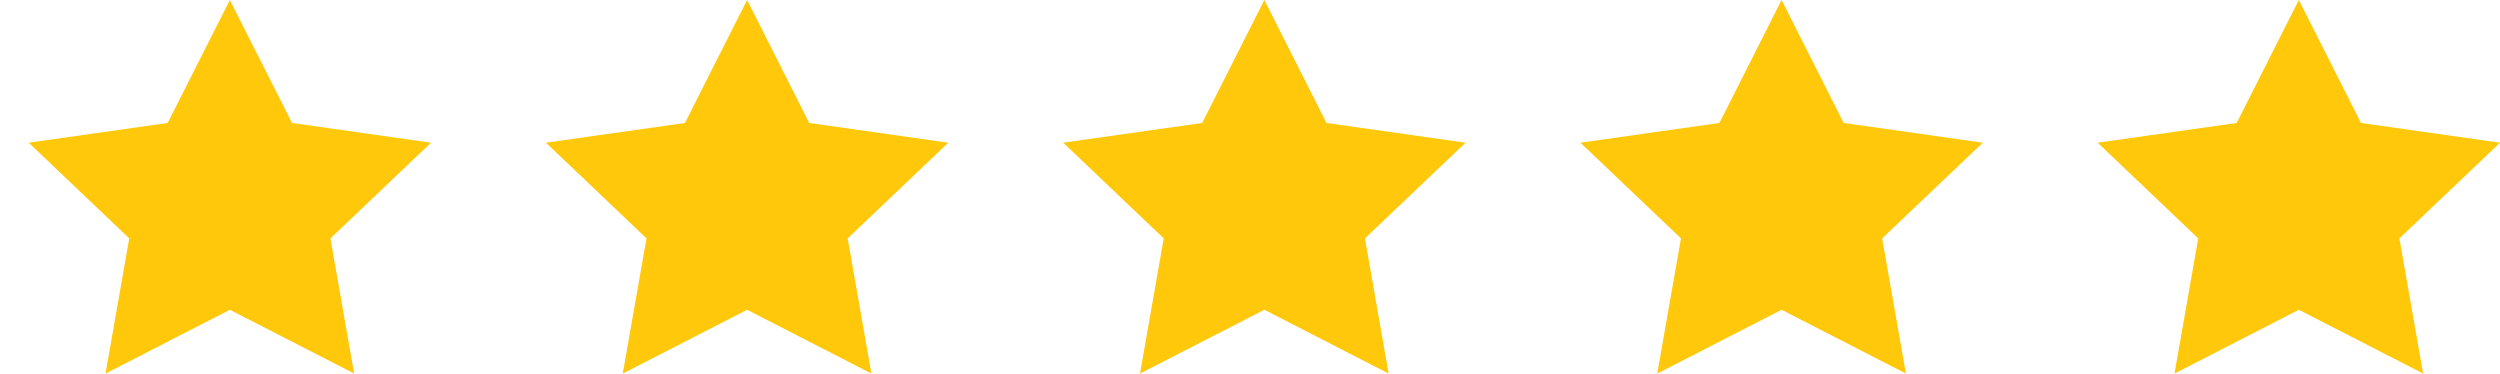 <svg width="87" height="13" viewBox="0 0 87 13" fill="none" xmlns="http://www.w3.org/2000/svg">
<path fill-rule="evenodd" clip-rule="evenodd" d="M83.499 8.296L84.325 13L79.999 10.78L75.672 13L76.498 8.296L72.998 4.966L77.836 4.279L79.999 0L82.162 4.279L87 4.966L83.499 8.296ZM66.325 13L61.999 10.78L57.672 13L58.498 8.296L54.998 4.966L59.836 4.279L61.999 0L64.161 4.279L69 4.966L65.499 8.296L66.325 13ZM48.325 13L43.999 10.78L39.672 13L40.498 8.296L36.998 4.966L41.836 4.279L43.999 0L46.162 4.279L51 4.966L47.499 8.296L48.325 13ZM30.325 13L25.999 10.78L21.672 13L22.498 8.296L18.998 4.966L23.836 4.279L25.999 0L28.161 4.279L33 4.966L29.499 8.296L30.325 13ZM12.325 13L7.999 10.78L3.672 13L4.498 8.296L0.998 4.966L5.836 4.279L7.999 0L10.162 4.279L15 4.966L11.499 8.296L12.325 13Z" fill="#FFC80A"/>
</svg>
